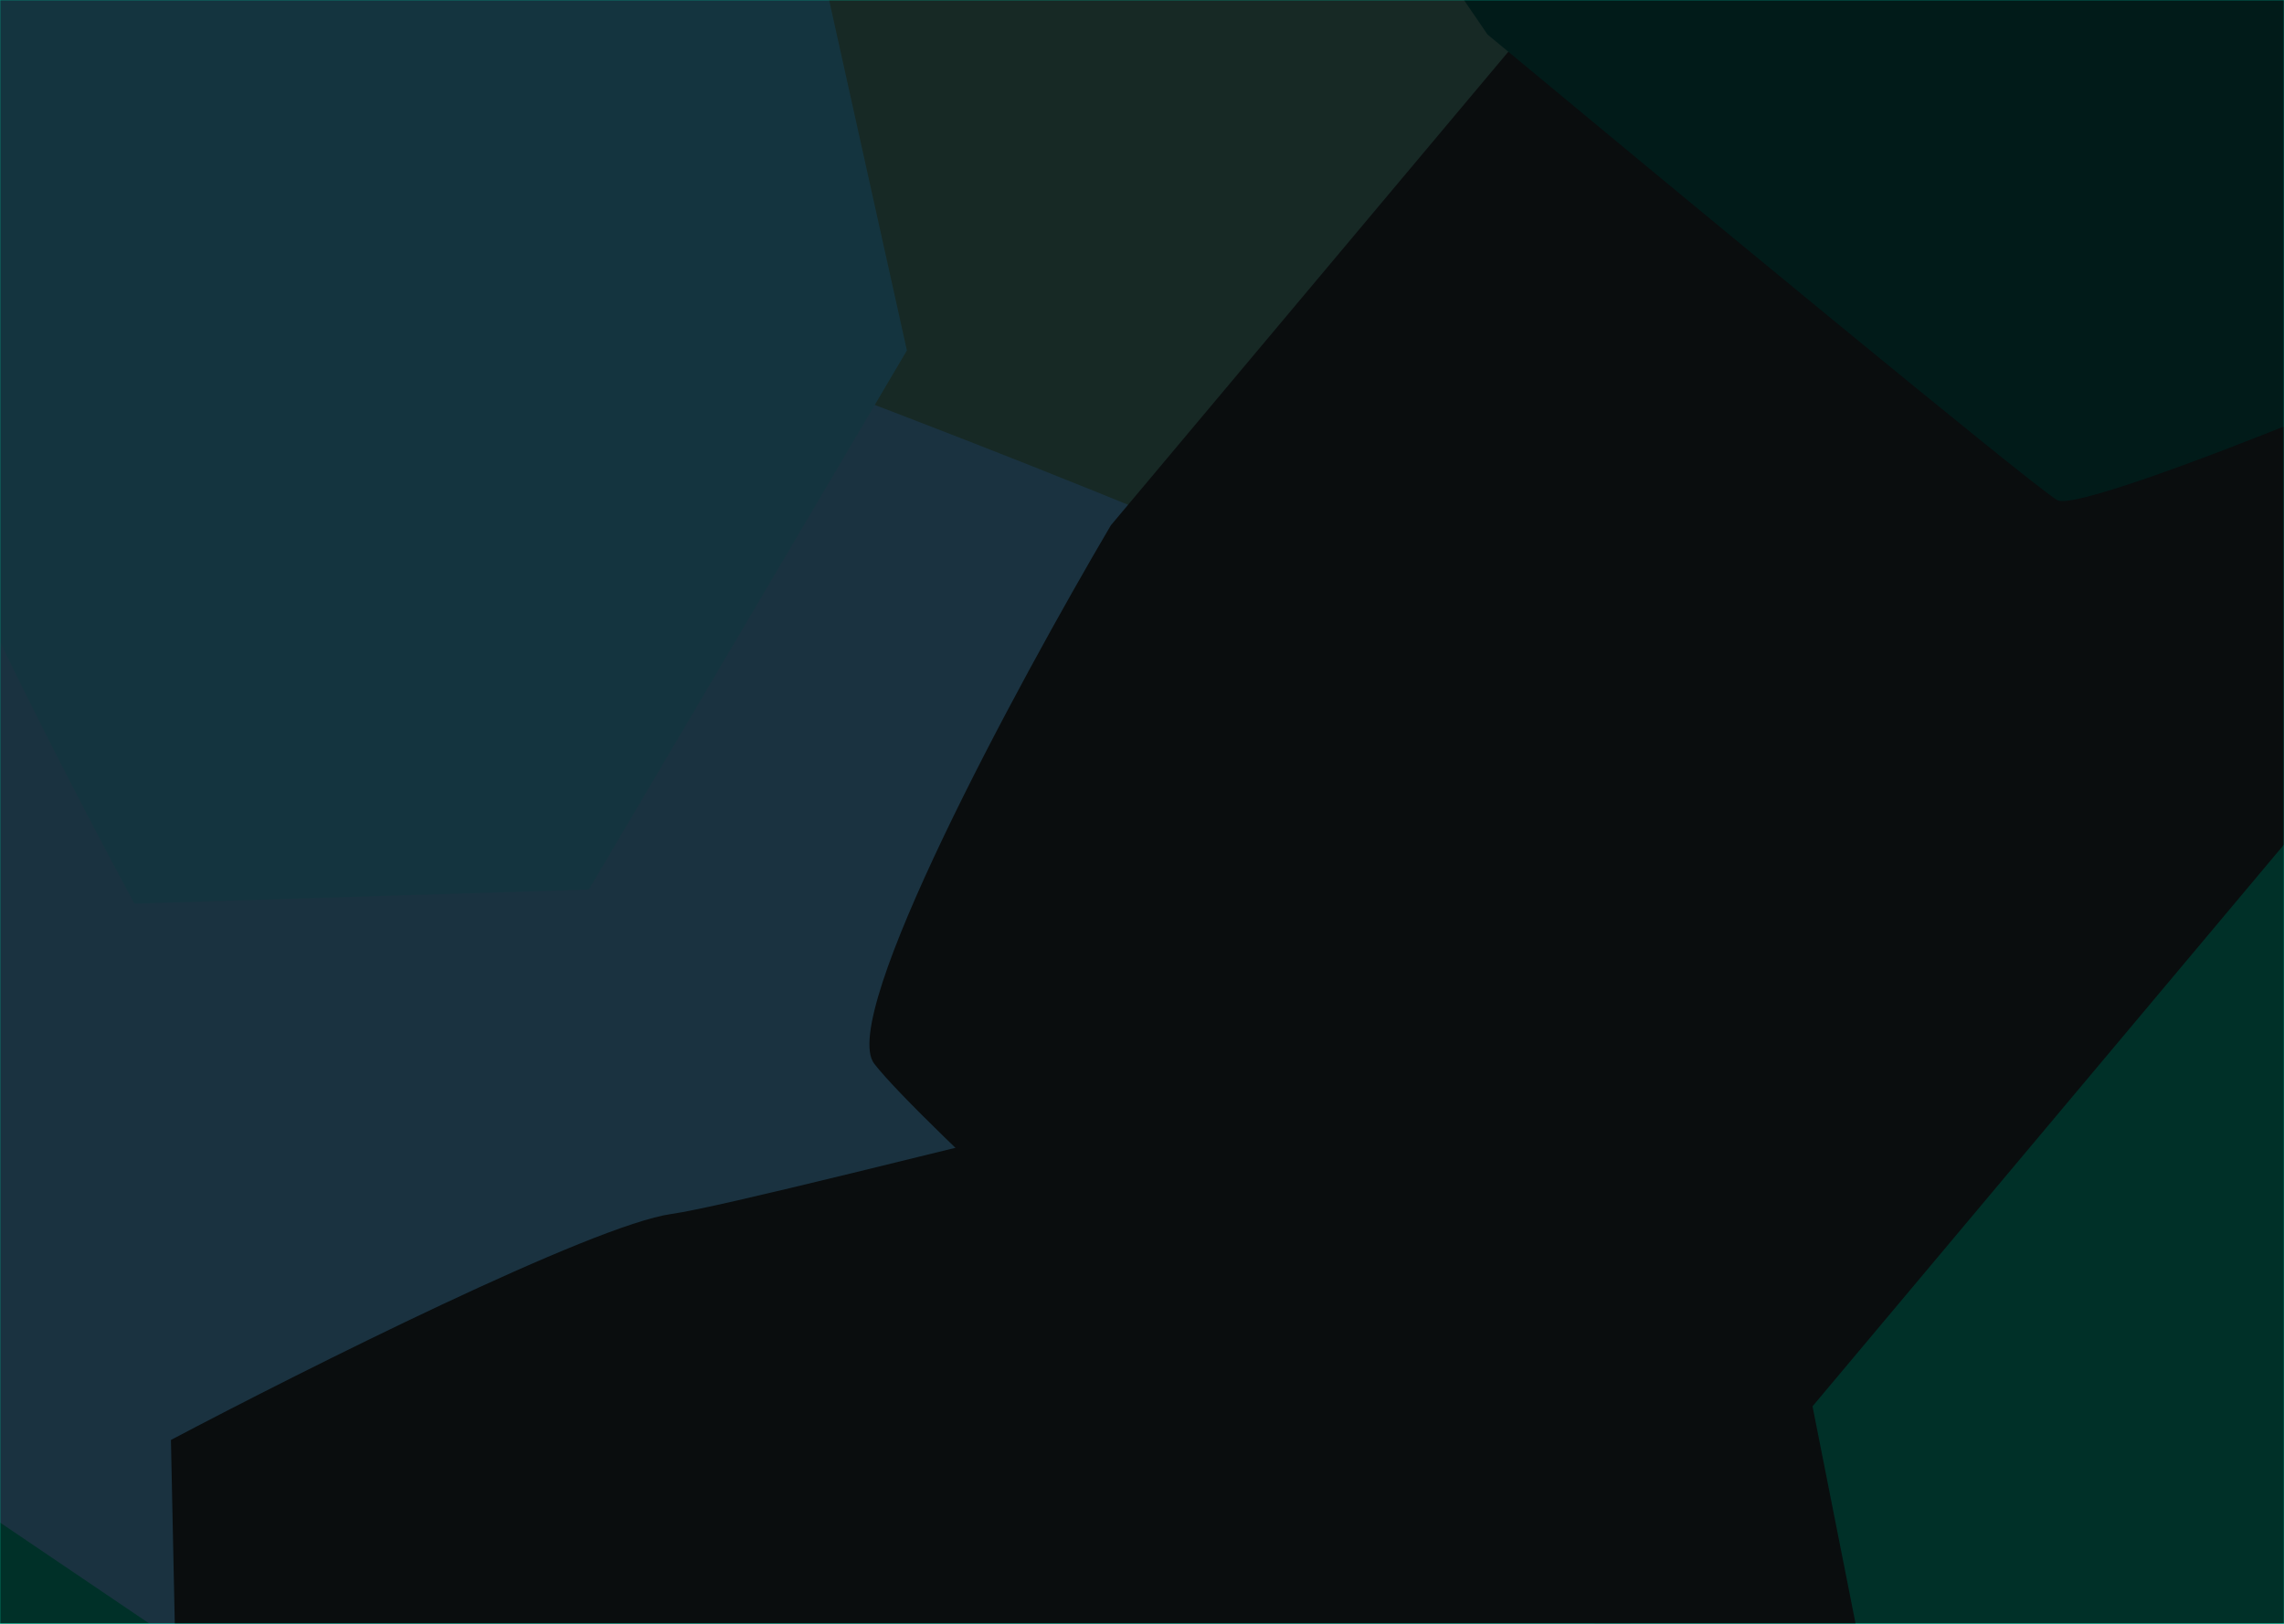 <svg width="1440" height="1024" viewBox="0 0 1440 1024" fill="none" xmlns="http://www.w3.org/2000/svg">
<g clip-path="url(#clip0_1_113)">
<rect width="1440" height="1024" fill="#01C09E"/>
<mask id="mask0_1_113" style="mask-type:alpha" maskUnits="userSpaceOnUse" x="0" y="0" width="1440" height="1024">
<rect width="1440" height="1024" fill="white"/>
</mask>
<g mask="url(#mask0_1_113)">
<g filter="url(#filter0_f_1_113)">
<path d="M1177.11 -521.491L803.046 -628.288C726.11 -621.895 567.522 -608.051 548.658 -603.822C525.077 -598.535 417.539 -93.861 397.023 -34.81C380.609 12.431 378.77 215.416 379.902 311.004L637.698 436.405L973.302 228.679L1177.11 -521.491Z" fill="#5CA293"/>
<path d="M-337.838 731.578L-87.151 432.82L337.527 175.626C499.764 234.305 833.789 360.199 871.982 394.335C919.723 437.005 762.705 751.701 751.681 755.505C742.862 758.548 353.625 965.416 160.11 1068.47L-337.838 731.578Z" fill="#66C8FF"/>
<path d="M700.369 331.27L1258.31 -333.656C1375.91 -276.75 1616.68 -157.746 1638.94 -136.979C1666.76 -111.021 1563.93 384.903 1524.08 432.398L1020.13 1032.98C937.081 981.566 769.449 877.457 763.32 872.315C755.66 865.887 580.016 708.061 551.205 670.832C528.157 641.049 641.044 432.048 700.369 331.27Z" fill="#263238"/>
<path d="M403.368 -537.898L22.548 -458.5C-42.59 -417.063 -176.551 -331.061 -191.285 -318.544C-209.702 -302.898 -70.223 193.897 -60.926 255.716C-53.489 305.171 39.275 485.729 84.727 569.826L371.268 560.964L571.781 221.002L403.368 -537.898Z" fill="#51D1FA"/>
<path d="M1212.25 1237.77L1136.67 856.171C1095.89 790.622 1011.23 655.808 998.859 640.949C983.398 622.376 485.232 756.878 423.324 765.555C373.797 772.497 192.32 863.45 107.772 908.058L113.766 1194.67L451.705 1398.58L1212.25 1237.77Z" fill="#263238"/>
<path d="M1622.07 187.287C1636.36 174.274 1777.15 23.905 1845.76 -49.653L1906.55 -191.148L1469.05 -211.495C1240.94 -226.055 780.836 -254.231 765.286 -250.463C749.736 -246.696 790.967 -188.639 813.527 -160.082L937.843 21.757C1051.73 116.399 1283.03 307.63 1297.1 315.416C1314.69 325.148 1604.19 203.553 1622.07 187.287Z" fill="#036D65"/>
</g>
<g filter="url(#filter1_f_1_113)">
<rect x="-20" y="-14" width="1480" height="1052" fill="black" fill-opacity="0.75"/>
</g>
</g>
</g>
<defs>
<filter id="filter0_f_1_113" x="-637.838" y="-928.288" width="2844.39" height="2626.87" filterUnits="userSpaceOnUse" color-interpolation-filters="sRGB">
<feFlood flood-opacity="0" result="BackgroundImageFix"/>
<feBlend mode="normal" in="SourceGraphic" in2="BackgroundImageFix" result="shape"/>
<feGaussianBlur stdDeviation="150" result="effect1_foregroundBlur_1_113"/>
</filter>
<filter id="filter1_f_1_113" x="-24" y="-18" width="1488" height="1060" filterUnits="userSpaceOnUse" color-interpolation-filters="sRGB">
<feFlood flood-opacity="0" result="BackgroundImageFix"/>
<feBlend mode="normal" in="SourceGraphic" in2="BackgroundImageFix" result="shape"/>
<feGaussianBlur stdDeviation="2" result="effect1_foregroundBlur_1_113"/>
</filter>
<clipPath id="clip0_1_113">
<rect width="1440" height="1024" fill="white"/>
</clipPath>
</defs>
</svg>
